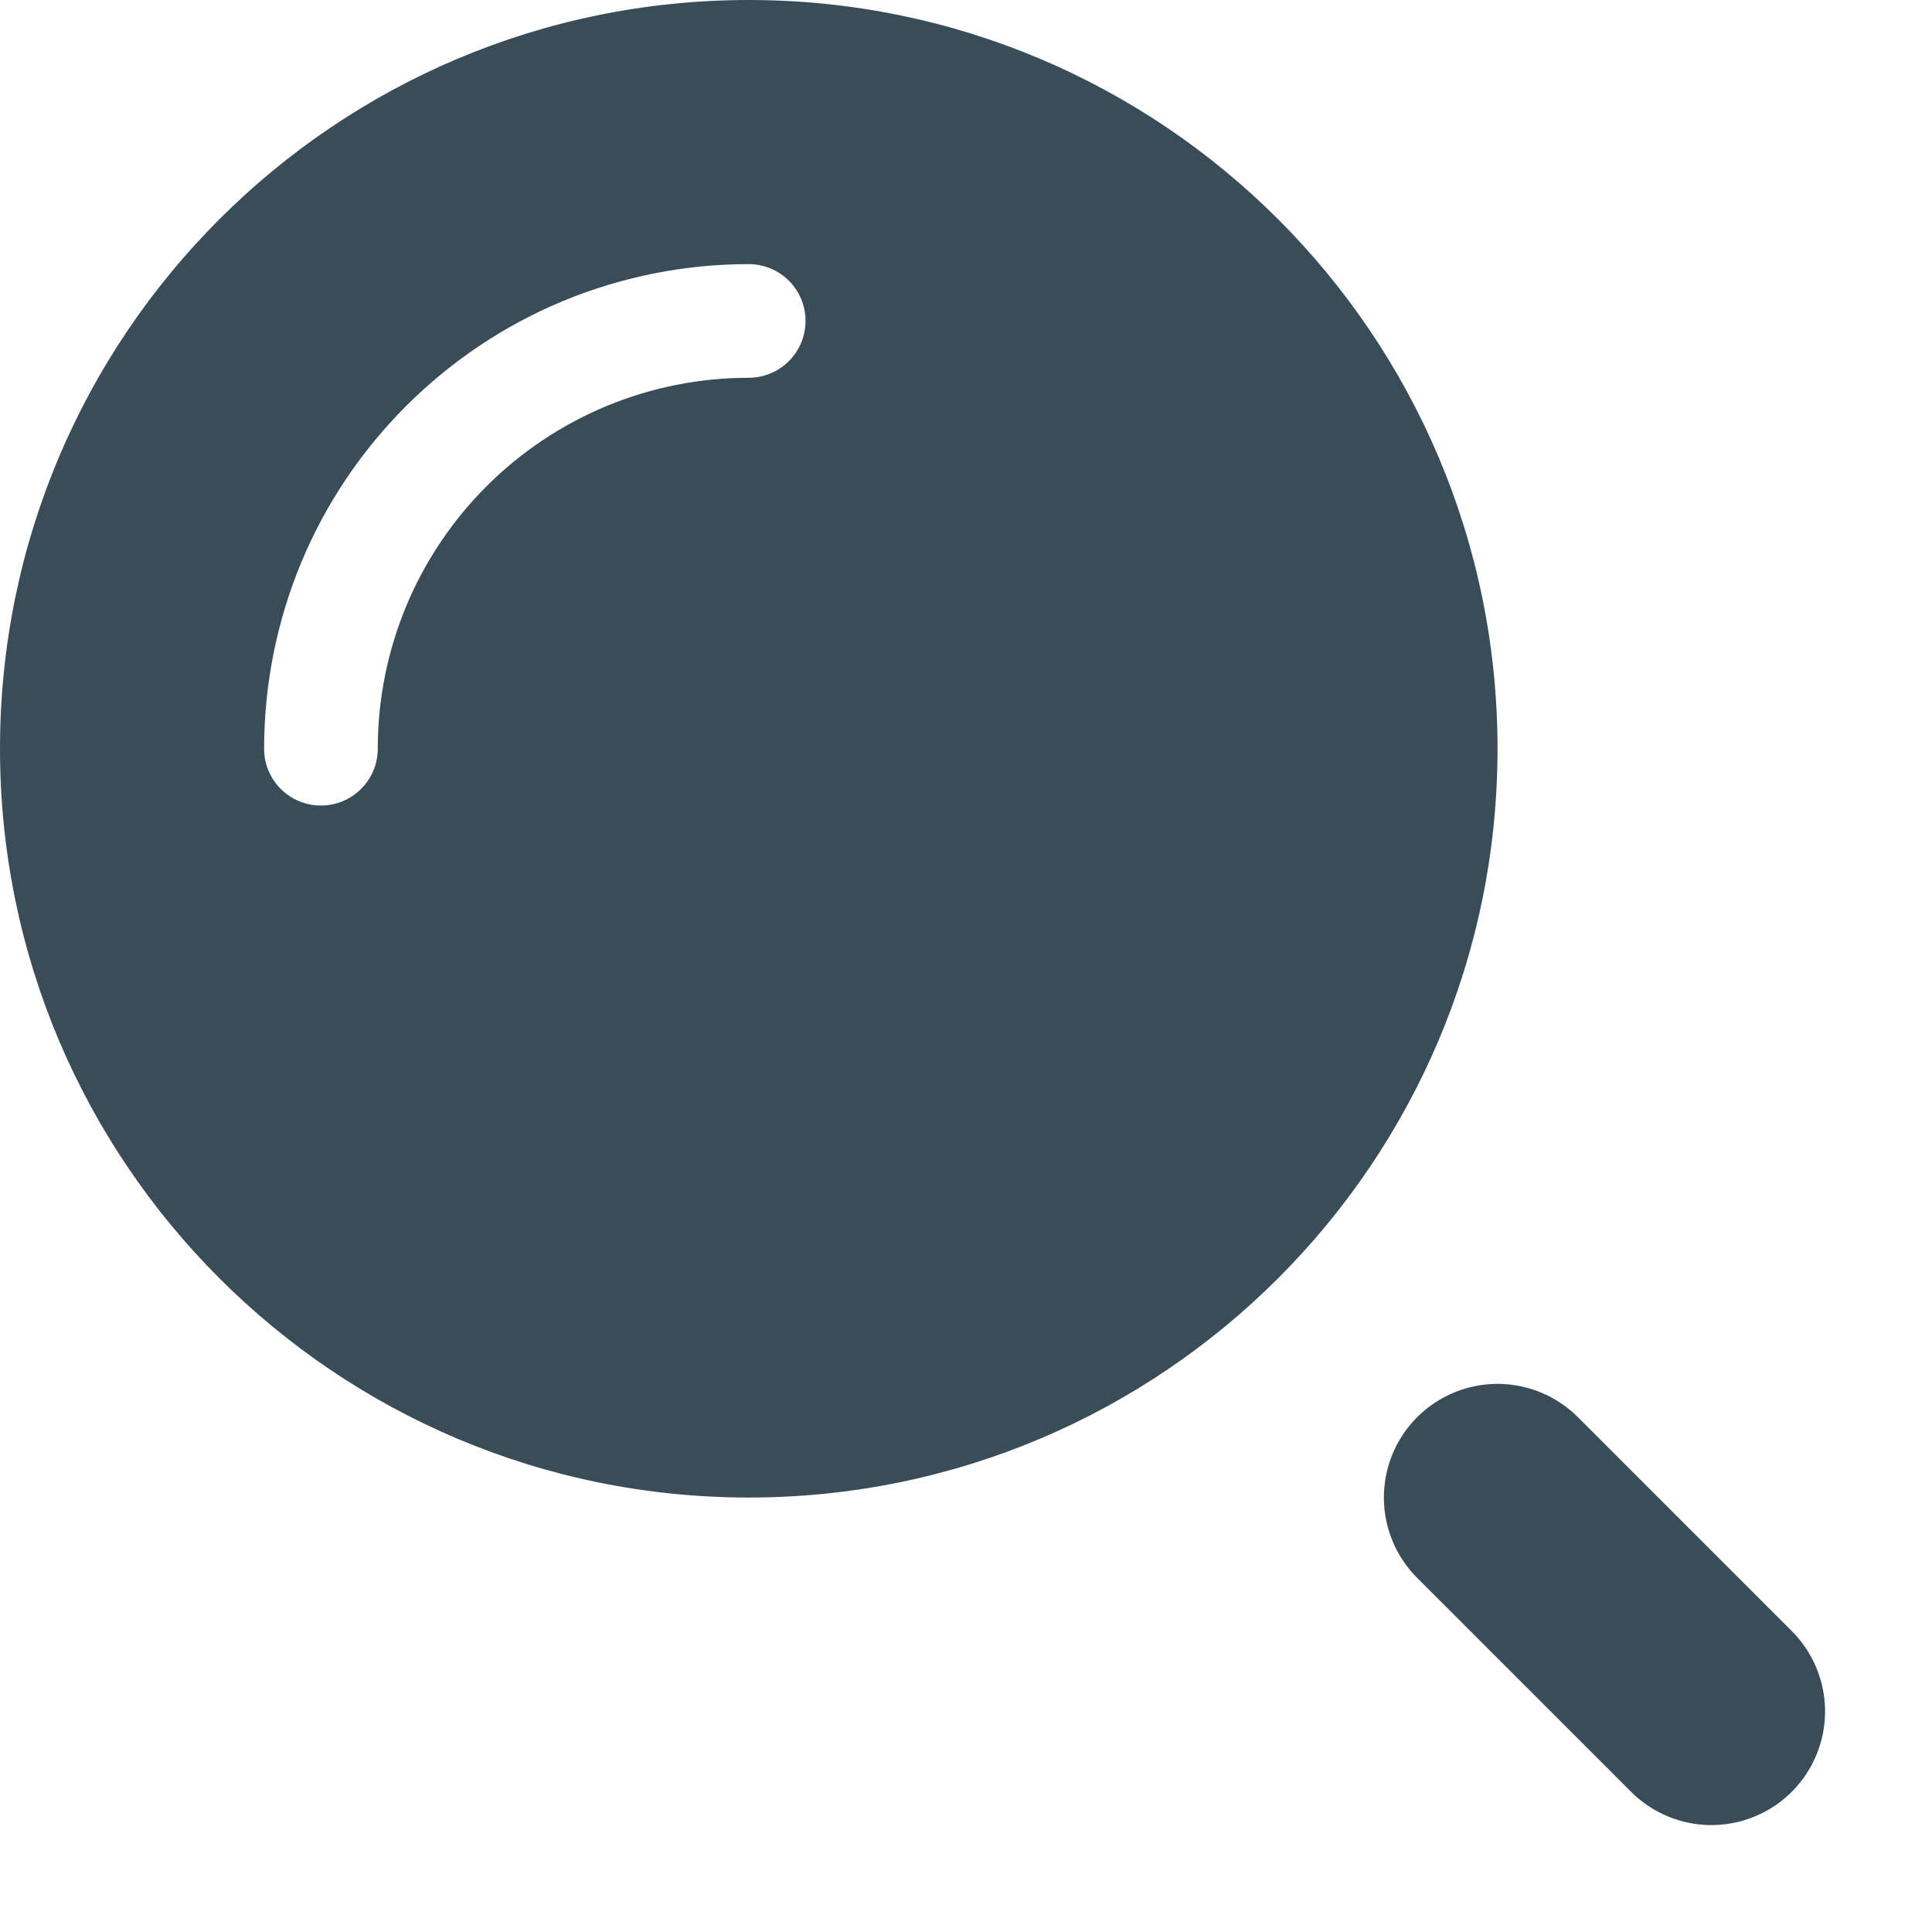 <svg width="17" height="17" viewBox="0 0 17 17" fill="none" xmlns="http://www.w3.org/2000/svg">
<path fill-rule="evenodd" clip-rule="evenodd" d="M6.588 13.177C10.227 13.177 13.177 10.227 13.177 6.588C13.177 2.95 10.227 0 6.588 0C2.95 0 0 2.95 0 6.588C0 10.227 2.95 13.177 6.588 13.177ZM6.588 2.324C6.028 2.324 5.474 2.434 4.956 2.648C4.439 2.862 3.969 3.177 3.573 3.573C3.177 3.969 2.862 4.439 2.648 4.956C2.434 5.474 2.324 6.028 2.324 6.588C2.324 6.864 2.547 7.088 2.824 7.088C3.1 7.088 3.324 6.864 3.324 6.588C3.324 6.16 3.408 5.735 3.572 5.339C3.736 4.943 3.977 4.583 4.28 4.28C4.583 3.977 4.943 3.736 5.339 3.572C5.735 3.408 6.16 3.324 6.588 3.324C6.864 3.324 7.088 3.1 7.088 2.824C7.088 2.547 6.864 2.324 6.588 2.324Z" fill="#394D59"/>
<path d="M15.059 15.059L13.177 13.177" stroke="#394D59" stroke-width="2" stroke-linecap="round"/>
</svg>
